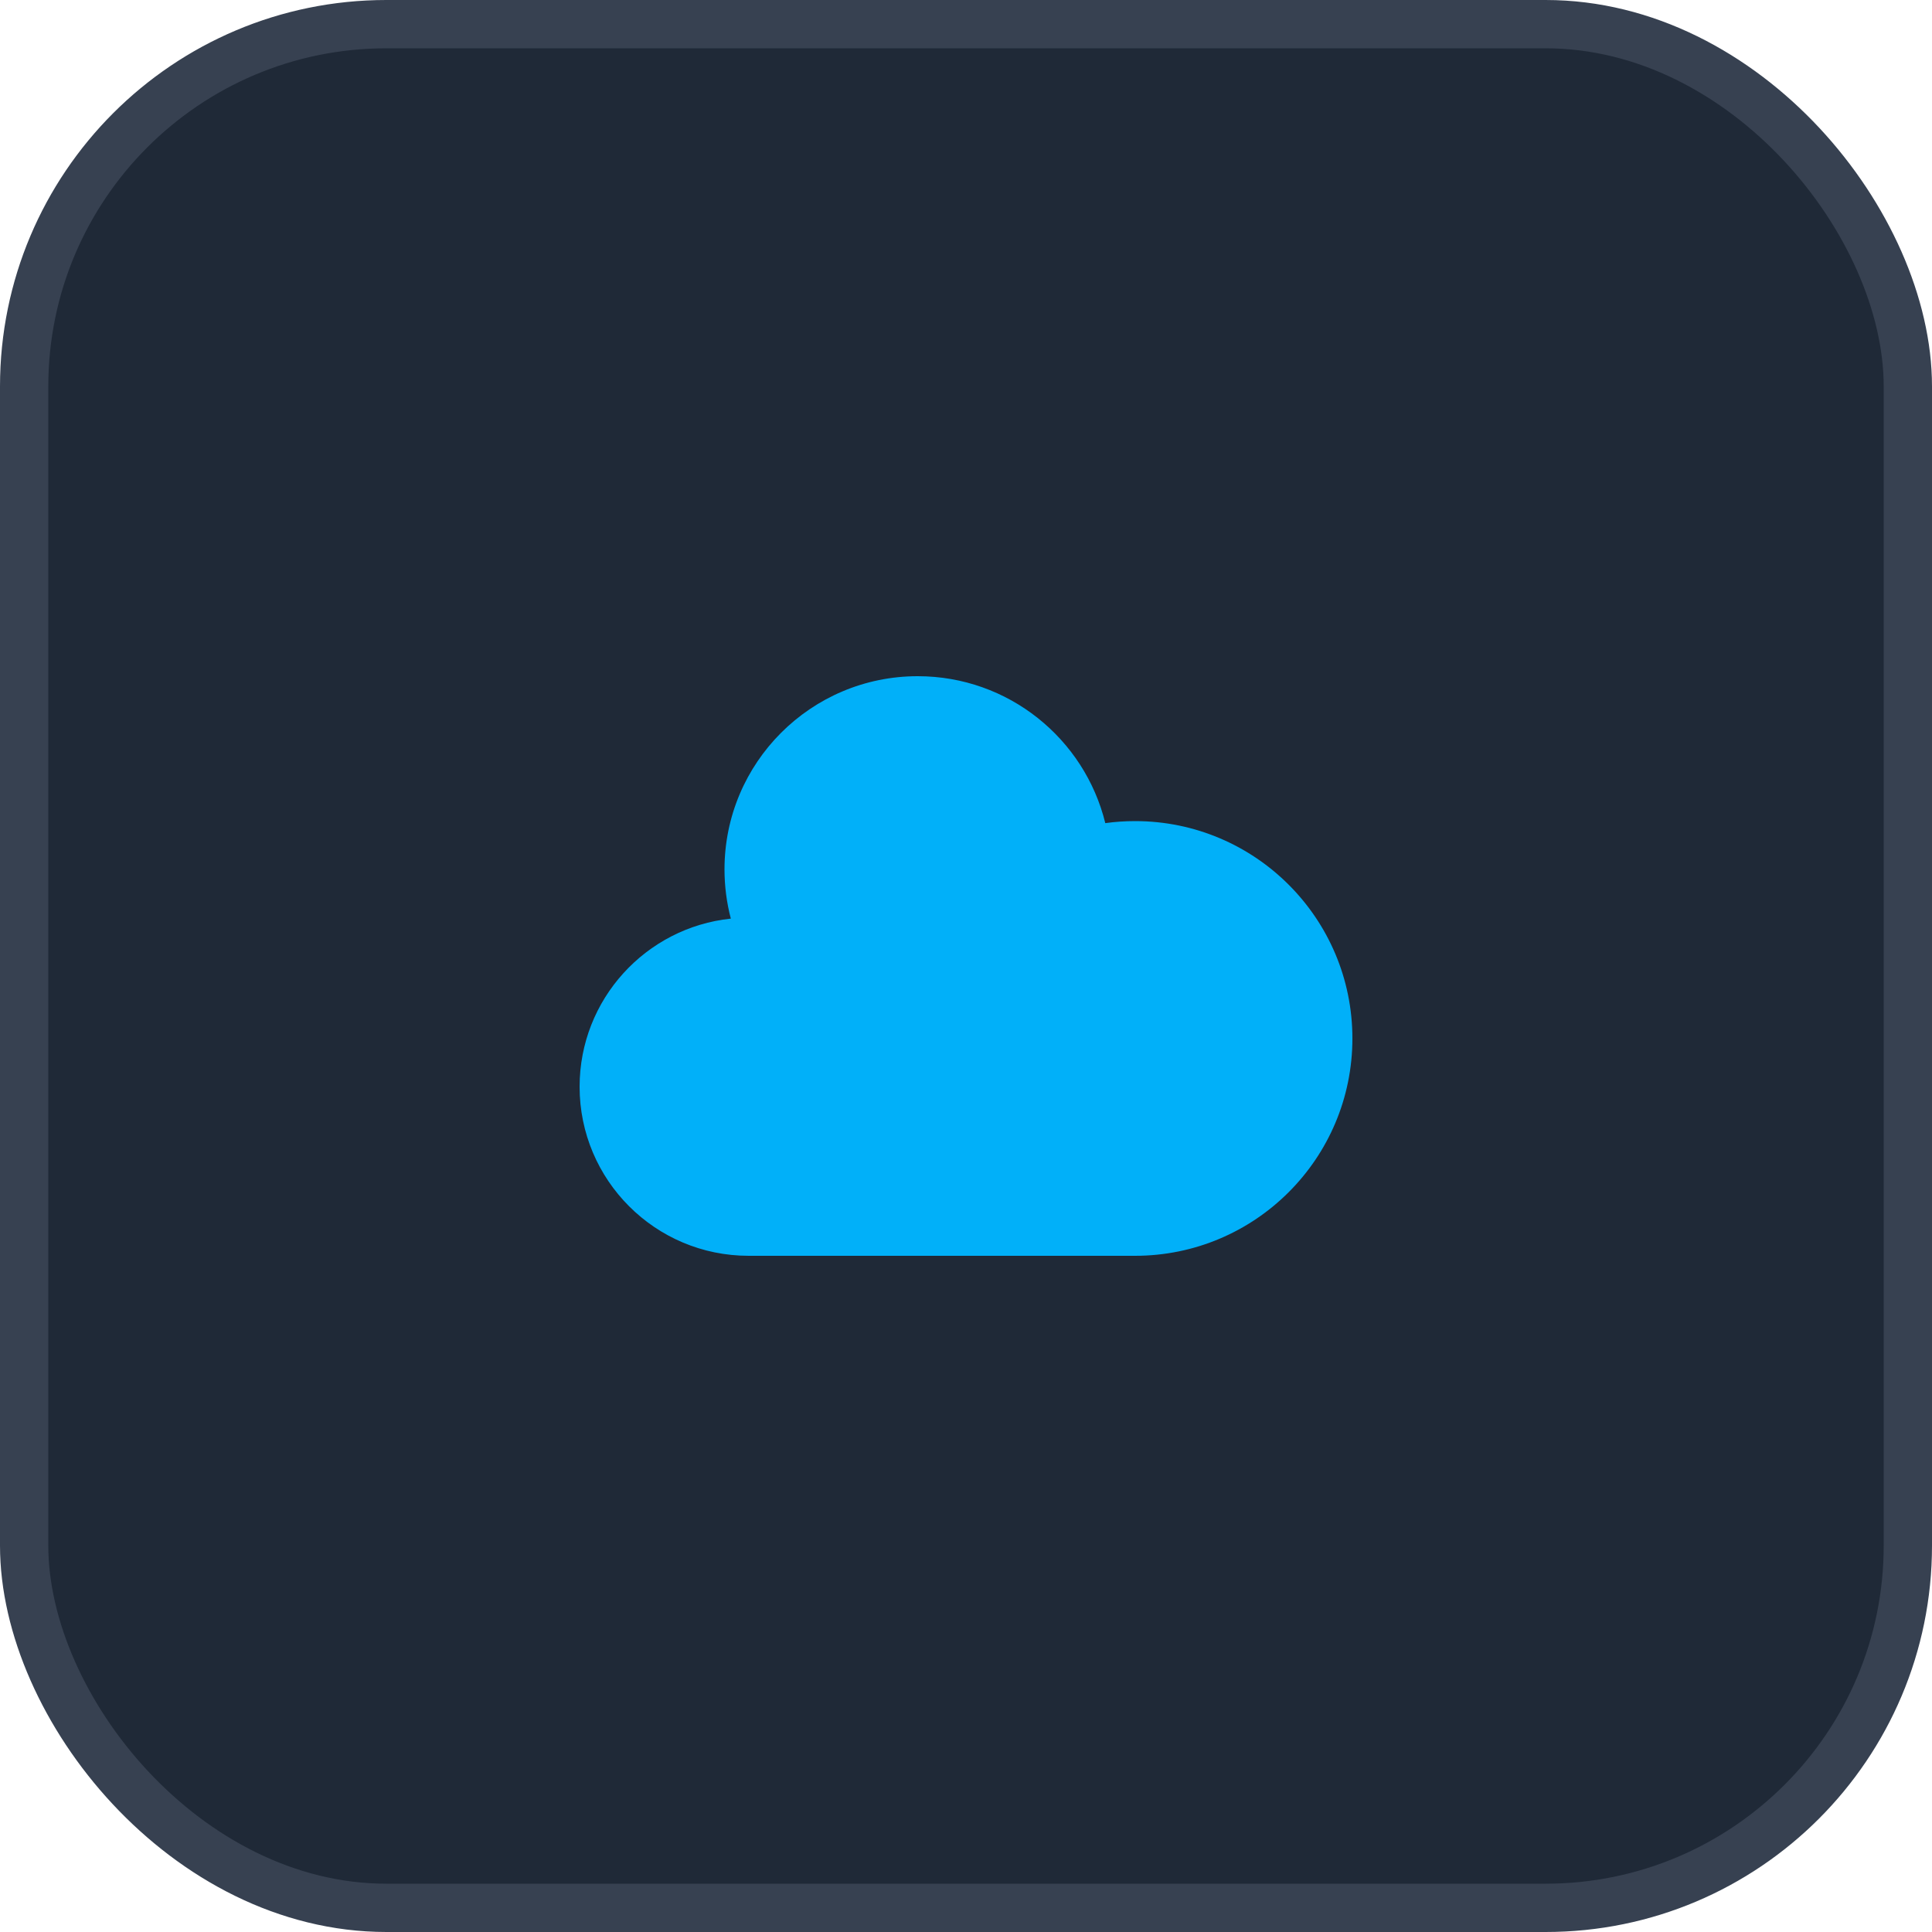 <svg width="40" height="40" viewBox="0 0 40 40" fill="none" xmlns="http://www.w3.org/2000/svg">
<rect x="0.5" y="0.5" width="39" height="39" rx="7.5" fill="#1F2937" stroke="#374151"/>
<path d="M15.5 26C13.567 26 12 24.433 12 22.5C12 20.692 13.371 19.204 15.131 19.019C15.046 18.694 15 18.352 15 18C15 15.791 16.791 14 19 14C20.879 14 22.455 15.295 22.884 17.042C23.086 17.014 23.291 17 23.5 17C25.985 17 28 19.015 28 21.5C28 23.985 25.985 26 23.5 26H15.5Z" fill="#01B0F9"/>
</svg>
